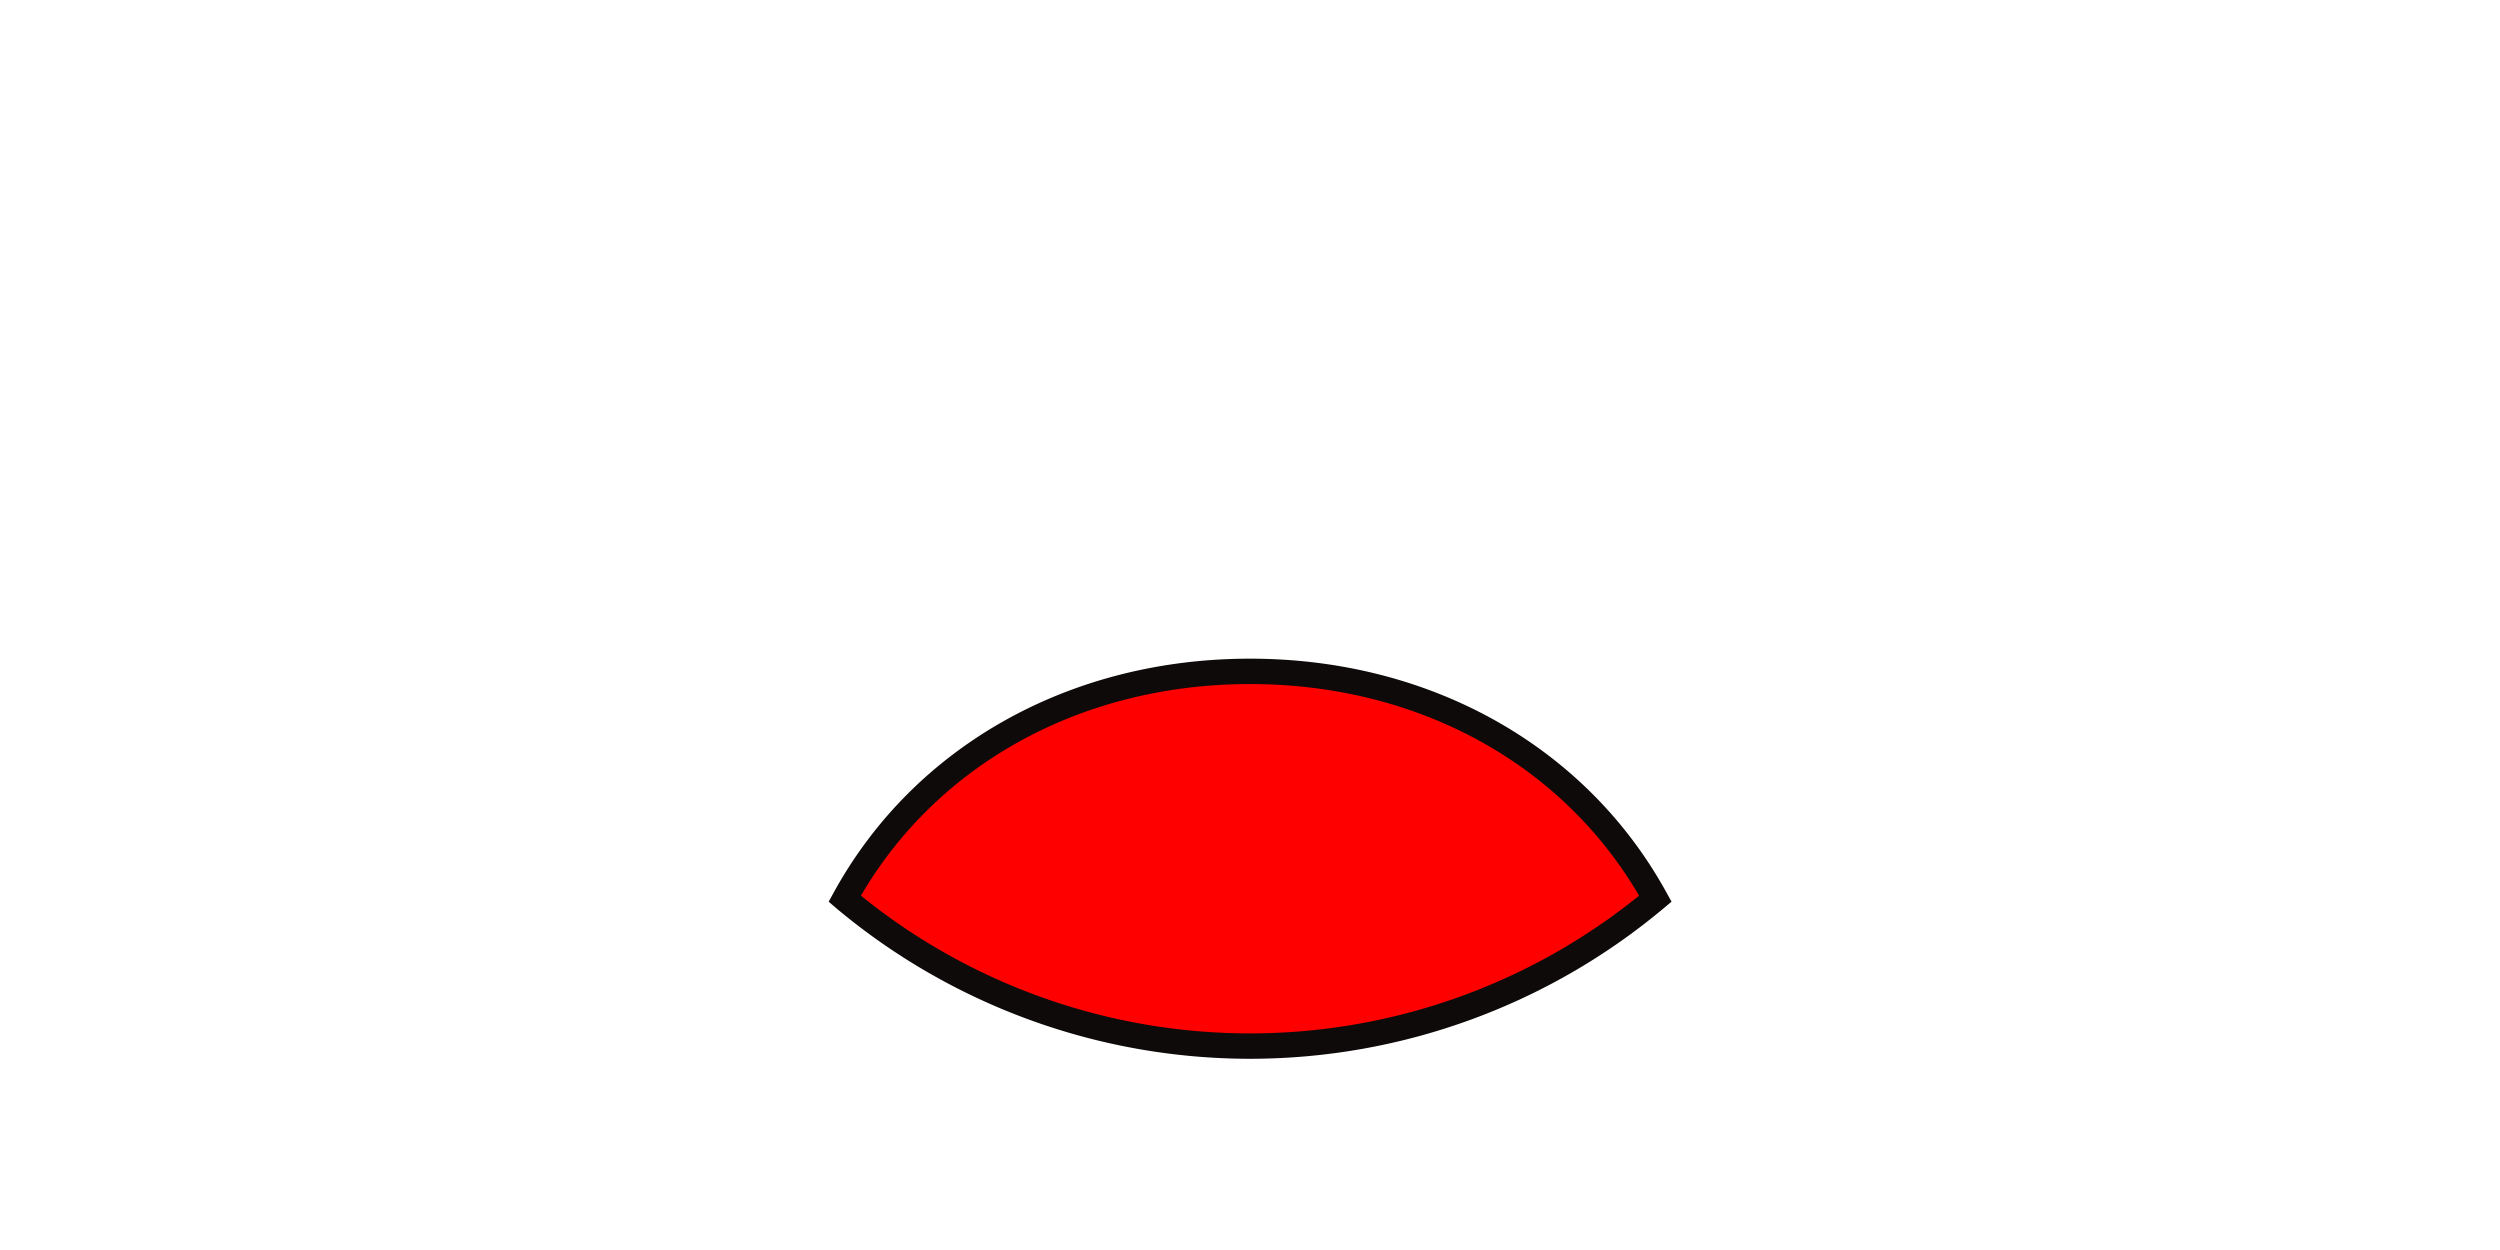 <svg xmlns="http://www.w3.org/2000/svg" viewBox="0 0 640 320"><defs><style>.cls-1{fill:red;}.cls-2{fill:#0d0a09;}</style></defs><g id="top-shape"><path class="cls-1" d="M423.78,230.06c-20.16-36.58-59.06-58.19-103.78-58.19s-83.62,21.61-103.78,58.19a161.56,161.56,0,0,0,207.56,0Z"/><path class="cls-2" d="M320,271.05a165,165,0,0,1-105.86-38.5l-2-1.72,1.29-2.34C234,191,273.9,168.62,320,168.62S406,191,426.62,228.49l1.29,2.34-2.05,1.72A165,165,0,0,1,320,271.05Zm-99.6-41.76a158.3,158.3,0,0,0,199.2,0c-19.85-34-56.87-54.17-99.6-54.17S240.25,195.31,220.4,229.29Z"/></g></svg>